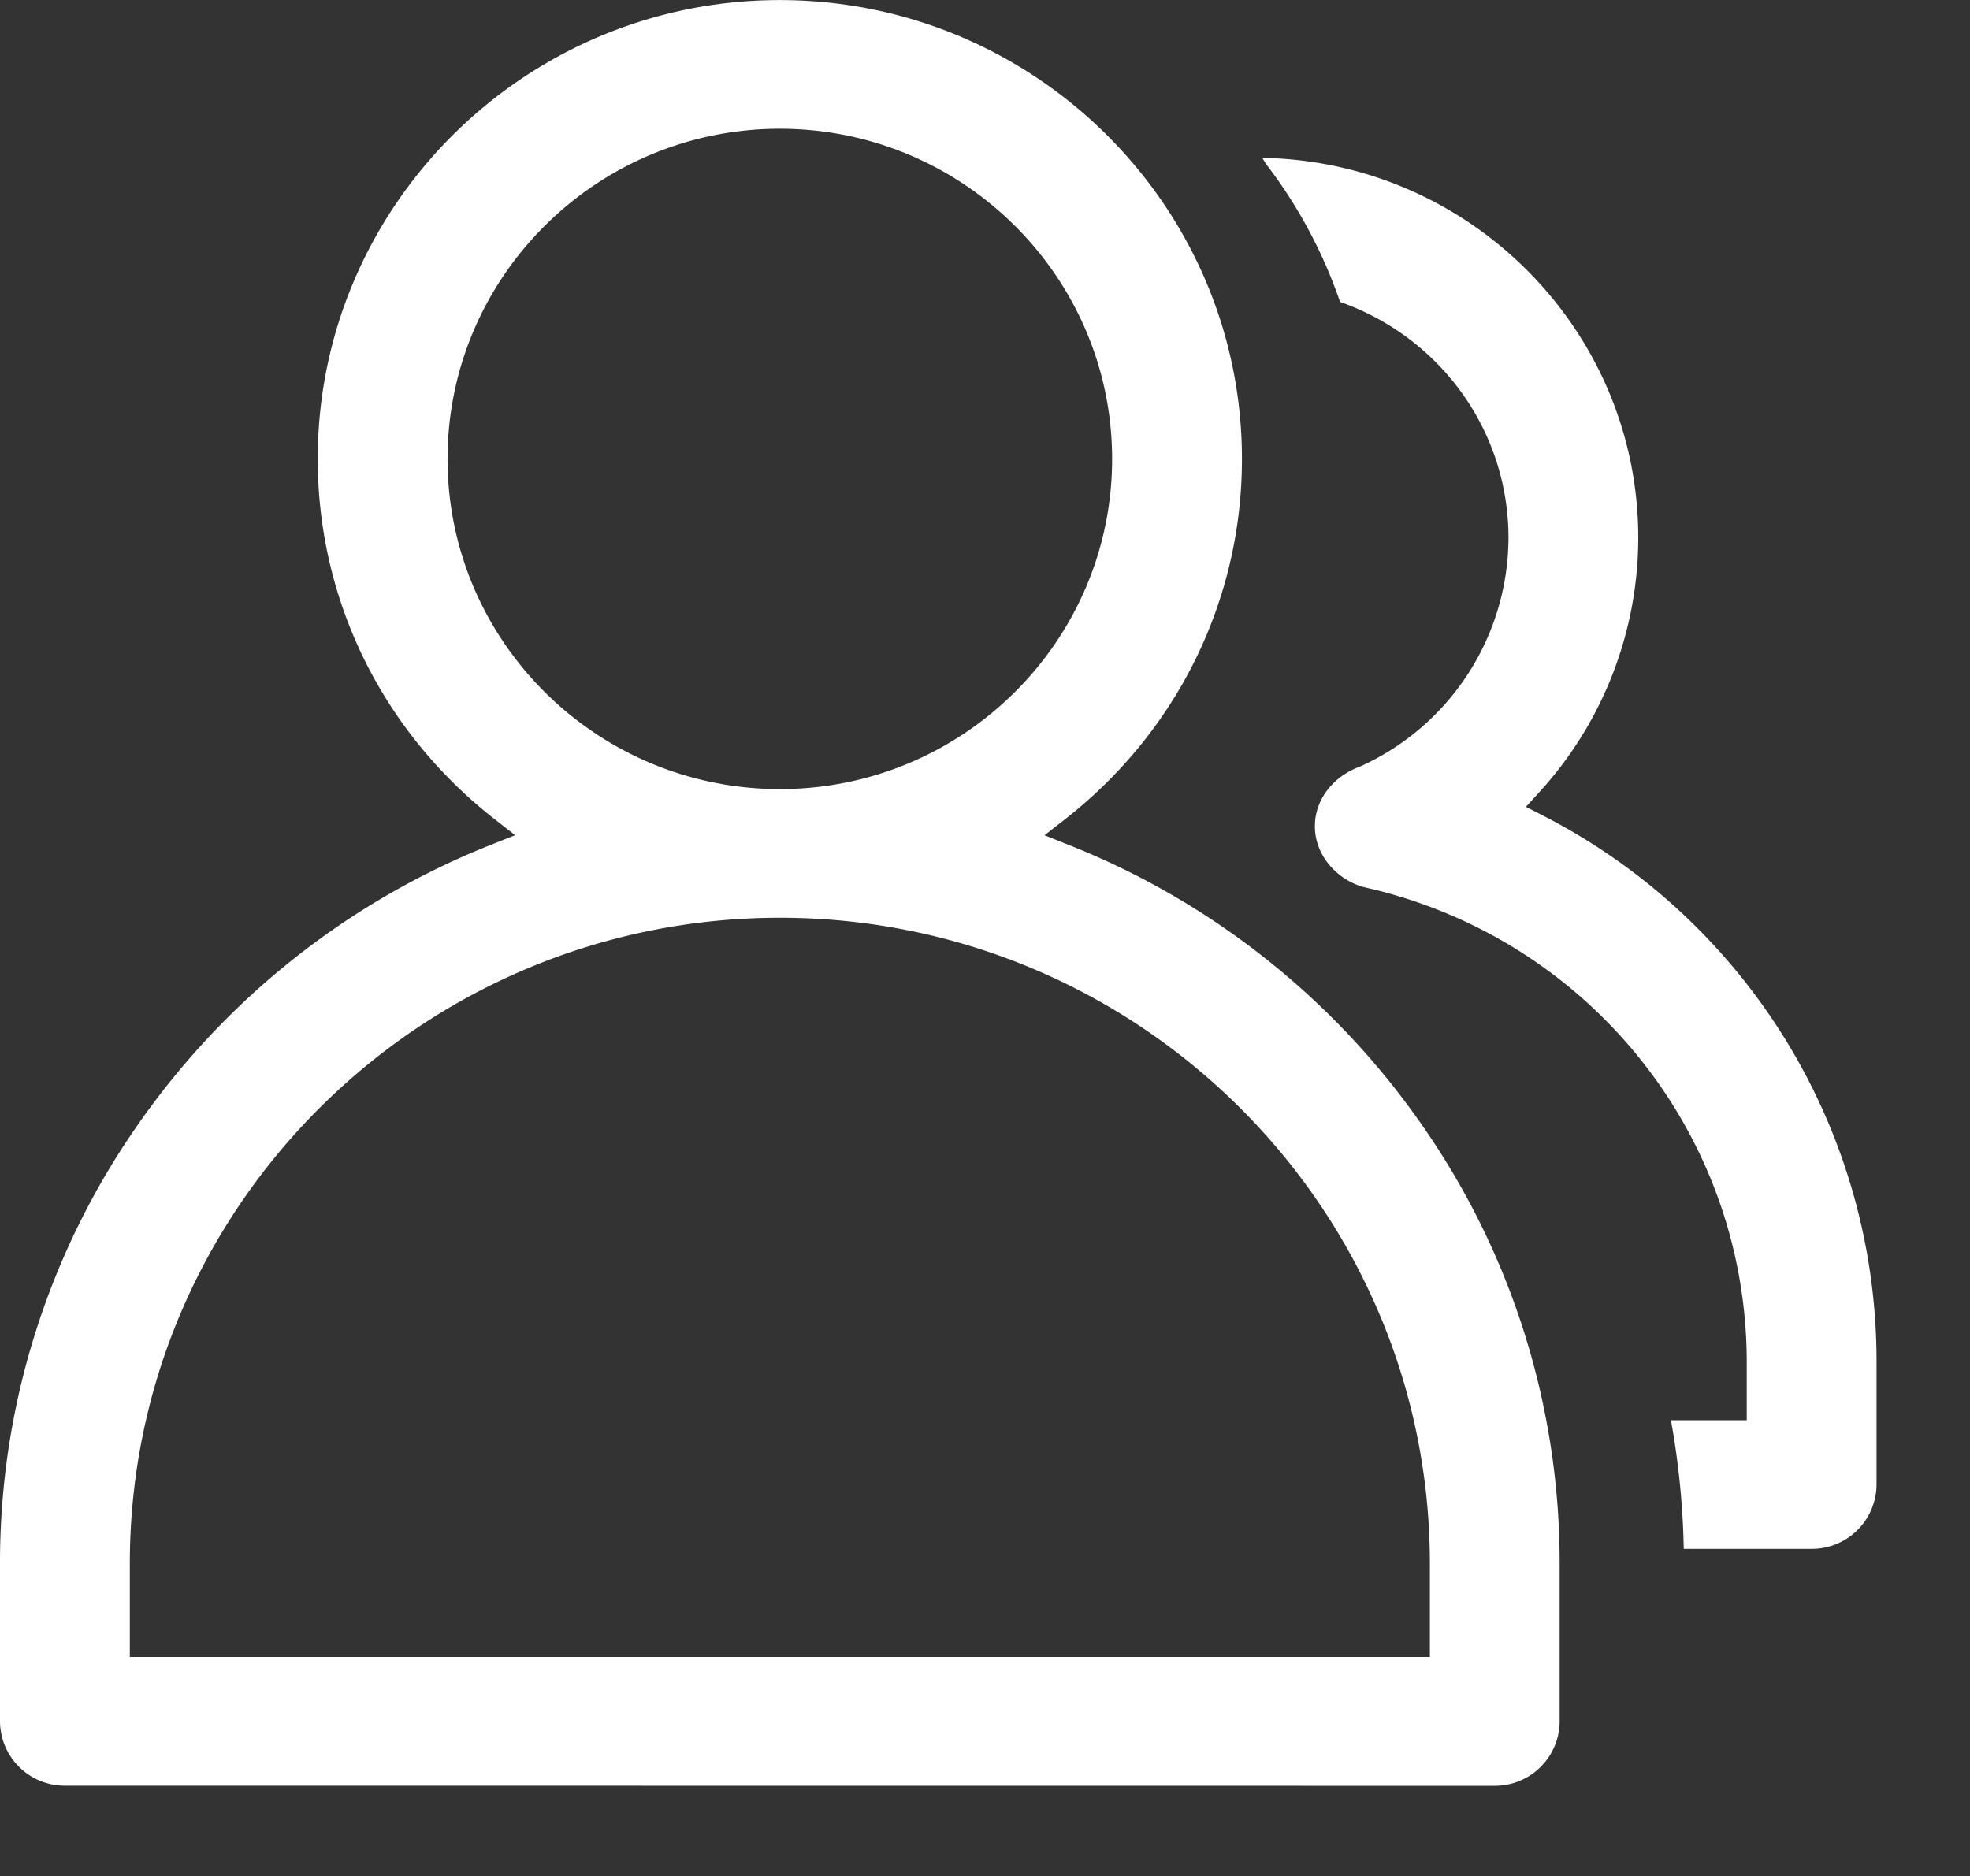 <?xml version="1.0" standalone="no"?><!DOCTYPE svg PUBLIC "-//W3C//DTD SVG 1.1//EN" "http://www.w3.org/Graphics/SVG/1.1/DTD/svg11.dtd"><svg t="1591258566762" class="icon" viewBox="0 0 1075 1024" version="1.1" xmlns="http://www.w3.org/2000/svg" p-id="2538" xmlns:xlink="http://www.w3.org/1999/xlink" width="209.961" height="200"><rect x="0" y="0" width="1075" height="1024" fill="#333333" stroke="none"/><defs><style type="text/css"></style></defs><path d="M35.418 974.541A35.315 35.315 0 0 1 0 939.405v-86.118a416.973 416.973 0 0 1 75.238-239.475 426.24 426.24 0 0 1 192.998-152.896l12.864-5.12-10.918-8.525c-61.542-48-96.794-119.757-96.794-196.8C173.389 112.384 286.503 0.038 425.549 0.038s252.16 112.346 252.16 250.432c0 77.082-35.29 148.838-96.806 196.851l-10.918 8.525 12.864 5.12a426.24 426.24 0 0 1 192.986 152.832 417.024 417.024 0 0 1 75.238 239.552v86.118a35.315 35.315 0 0 1-35.418 35.136zM425.588 500.864c-195.61 0-354.739 158.106-354.739 352.422v50.995h709.414v-50.995c0-194.317-159.104-352.422-354.675-352.422z m0-430.605c-100.019 0-181.363 80.819-181.363 180.211s81.344 180.173 181.325 180.173 181.312-80.858 181.312-180.173S525.517 70.259 425.549 70.259z m493.21 775.091a437.171 437.171 0 0 0-6.989-70.246h41.37v-31.501c0-121.971-83.11-228.006-202.086-257.843l-8.205-1.946c-15.194-5.12-25.382-18.342-25.382-32.87 0-14.157 9.472-26.88 24.128-32.397l0.243-0.09 0.23-0.102a137.357 137.357 0 0 0 81.05-124.813c0-58.074-36.774-109.325-91.917-128.781a264.755 264.755 0 0 0-40.282-75.136l-2.15-3.469c113.446 1.946 205.171 94.221 205.171 207.36A206.08 206.08 0 0 1 839.68 432.64l-6.989 7.68 9.229 4.749A334.426 334.426 0 0 1 1024 743.603v66.56a35.302 35.302 0 0 1-35.405 35.123h-69.798z m0 0" p-id="2539" fill="#ffffff"></path></svg>